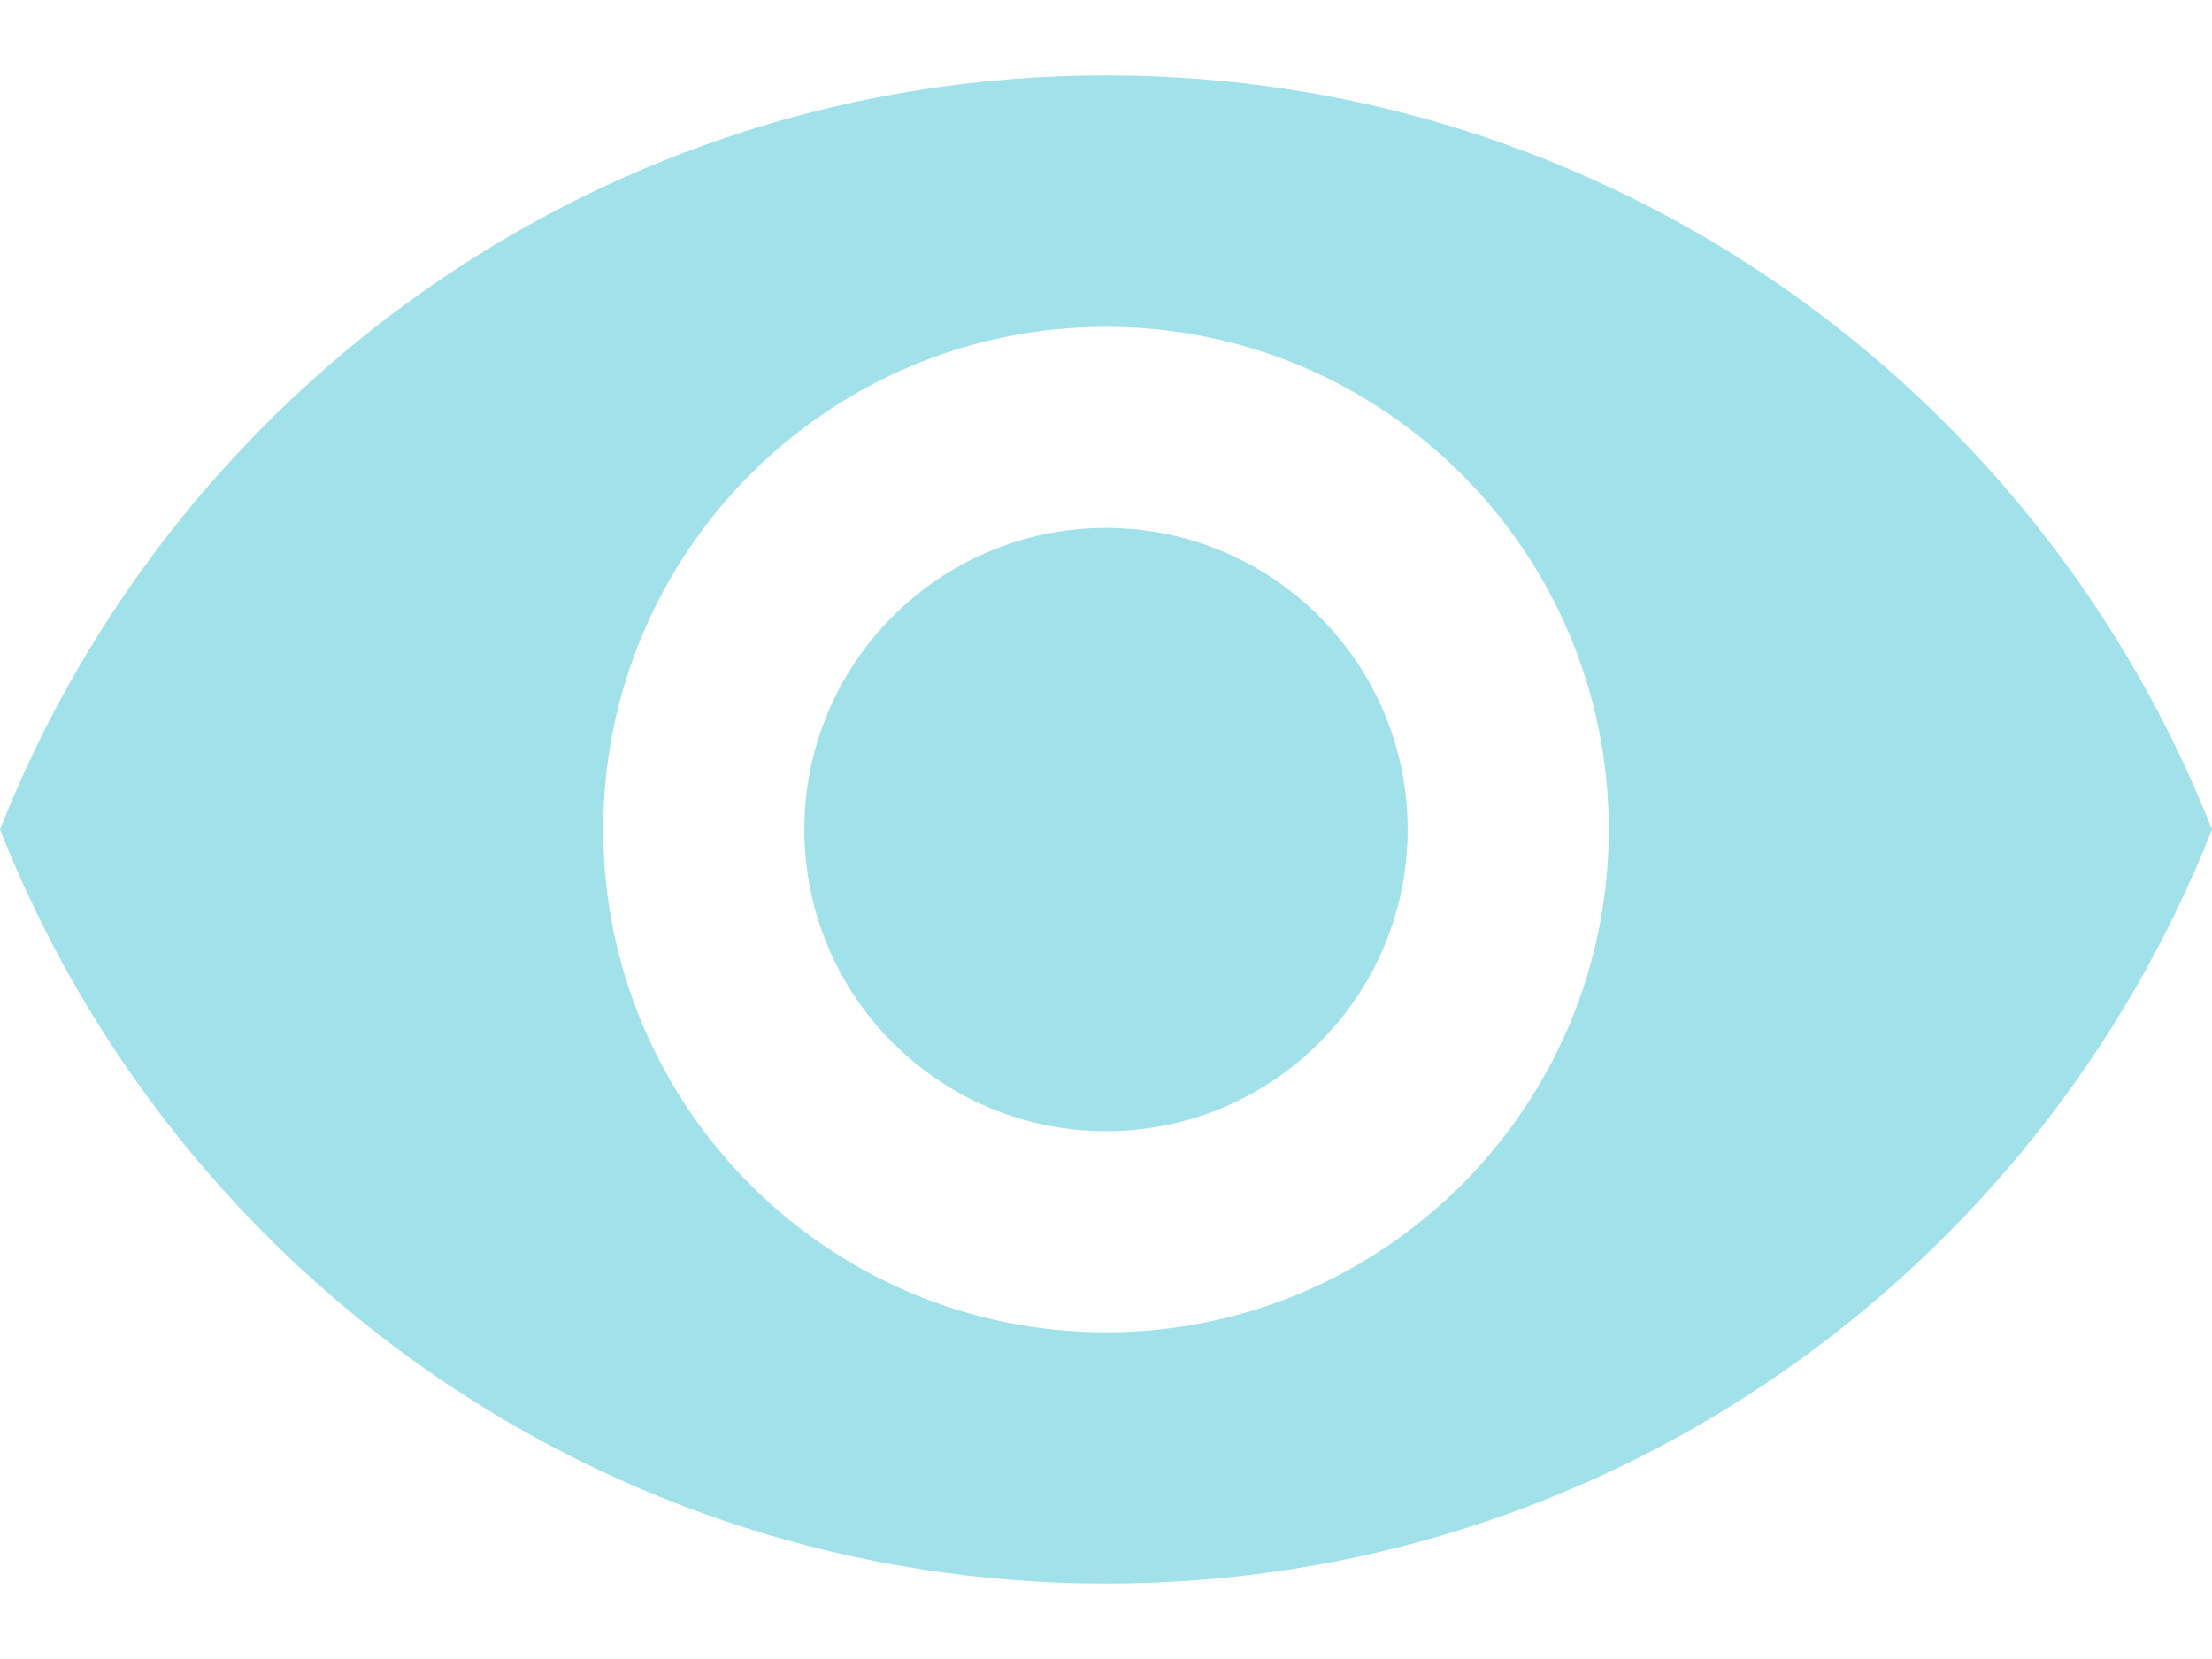<svg width="24" height="18" viewBox="0 0 24 18" fill="none" xmlns="http://www.w3.org/2000/svg">
<path d="M12 5.728C10.194 5.728 8.727 7.195 8.727 9C8.727 10.806 10.194 12.273 12 12.273C13.806 12.273 15.273 10.806 15.273 9C15.273 7.195 13.805 5.728 12 5.728Z" fill="#A1E1EA"/>
<path d="M12 0.818C6.545 0.818 1.887 4.211 0 9C1.887 13.789 6.545 17.182 12 17.182C17.46 17.182 22.113 13.789 24 9C22.113 4.211 17.46 0.818 12 0.818ZM12 14.455C8.989 14.455 6.545 12.011 6.545 9C6.545 5.989 8.989 3.546 12 3.546C15.011 3.546 17.455 5.989 17.455 9C17.455 12.011 15.011 14.455 12 14.455Z" fill="#A1E1EA"/>
</svg>

